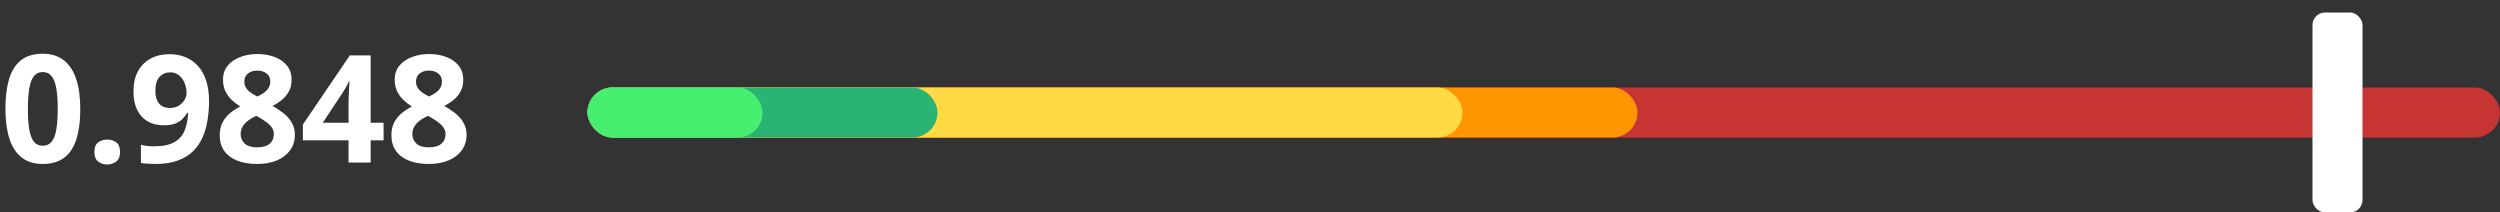 <svg width="200" height="17" viewBox="0 0 200 17" fill="none" xmlns="http://www.w3.org/2000/svg">
<rect x="0" y="0" width="200" height="17" fill="#333333" stroke="none"/>
<path d="M6.422 8.717C6.422 9.408 6.367 10.025 6.258 10.568C6.152 11.111 5.98 11.572 5.742 11.951C5.508 12.33 5.199 12.619 4.816 12.818C4.434 13.018 3.969 13.117 3.422 13.117C2.734 13.117 2.17 12.943 1.729 12.596C1.287 12.244 0.961 11.74 0.75 11.084C0.539 10.424 0.434 9.635 0.434 8.717C0.434 7.791 0.529 7 0.721 6.344C0.916 5.684 1.232 5.178 1.67 4.826C2.107 4.475 2.691 4.299 3.422 4.299C4.105 4.299 4.668 4.475 5.109 4.826C5.555 5.174 5.885 5.678 6.1 6.338C6.314 6.994 6.422 7.787 6.422 8.717ZM2.232 8.717C2.232 9.369 2.268 9.914 2.338 10.352C2.412 10.785 2.535 11.111 2.707 11.33C2.879 11.549 3.117 11.658 3.422 11.658C3.723 11.658 3.959 11.551 4.131 11.336C4.307 11.117 4.432 10.791 4.506 10.357C4.58 9.92 4.617 9.373 4.617 8.717C4.617 8.064 4.58 7.52 4.506 7.082C4.432 6.645 4.307 6.316 4.131 6.098C3.959 5.875 3.723 5.764 3.422 5.764C3.117 5.764 2.879 5.875 2.707 6.098C2.535 6.316 2.412 6.645 2.338 7.082C2.268 7.52 2.232 8.064 2.232 8.717ZM7.553 12.162C7.553 11.795 7.652 11.537 7.852 11.389C8.055 11.24 8.299 11.166 8.584 11.166C8.861 11.166 9.1 11.24 9.299 11.389C9.502 11.537 9.604 11.795 9.604 12.162C9.604 12.514 9.502 12.768 9.299 12.924C9.1 13.08 8.861 13.158 8.584 13.158C8.299 13.158 8.055 13.08 7.852 12.924C7.652 12.768 7.553 12.514 7.553 12.162ZM16.723 8.09C16.723 8.582 16.686 9.07 16.611 9.555C16.541 10.039 16.416 10.496 16.236 10.926C16.057 11.352 15.805 11.73 15.48 12.062C15.156 12.391 14.744 12.648 14.244 12.836C13.744 13.023 13.139 13.117 12.428 13.117C12.26 13.117 12.062 13.109 11.836 13.094C11.609 13.082 11.422 13.062 11.273 13.035V11.582C11.43 11.621 11.596 11.652 11.771 11.676C11.947 11.695 12.125 11.705 12.305 11.705C13.02 11.705 13.57 11.592 13.957 11.365C14.348 11.139 14.621 10.824 14.777 10.422C14.938 10.02 15.029 9.555 15.053 9.027H14.982C14.869 9.215 14.734 9.385 14.578 9.537C14.426 9.686 14.23 9.805 13.992 9.895C13.754 9.98 13.451 10.023 13.084 10.023C12.596 10.023 12.17 9.918 11.807 9.707C11.447 9.492 11.168 9.184 10.969 8.781C10.773 8.375 10.676 7.885 10.676 7.311C10.676 6.689 10.793 6.158 11.027 5.717C11.266 5.271 11.604 4.93 12.041 4.691C12.479 4.453 12.994 4.334 13.588 4.334C14.025 4.334 14.434 4.41 14.812 4.562C15.191 4.711 15.523 4.939 15.809 5.248C16.098 5.557 16.322 5.947 16.482 6.42C16.643 6.893 16.723 7.449 16.723 8.09ZM13.623 5.787C13.271 5.787 12.984 5.908 12.762 6.15C12.539 6.393 12.428 6.771 12.428 7.287C12.428 7.701 12.523 8.029 12.715 8.271C12.906 8.514 13.197 8.635 13.588 8.635C13.857 8.635 14.092 8.576 14.291 8.459C14.49 8.338 14.645 8.188 14.754 8.008C14.867 7.824 14.924 7.637 14.924 7.445C14.924 7.246 14.896 7.049 14.842 6.854C14.787 6.658 14.705 6.48 14.596 6.32C14.486 6.16 14.35 6.031 14.185 5.934C14.025 5.836 13.838 5.787 13.623 5.787ZM20.59 4.322C21.082 4.322 21.535 4.398 21.949 4.551C22.367 4.703 22.701 4.934 22.951 5.242C23.201 5.547 23.326 5.93 23.326 6.391C23.326 6.734 23.258 7.035 23.121 7.293C22.988 7.551 22.807 7.777 22.576 7.973C22.346 8.164 22.084 8.332 21.791 8.477C22.096 8.637 22.385 8.824 22.658 9.039C22.932 9.25 23.154 9.498 23.326 9.783C23.502 10.068 23.59 10.4 23.59 10.779C23.59 11.256 23.463 11.67 23.209 12.021C22.955 12.369 22.604 12.639 22.154 12.83C21.705 13.021 21.184 13.117 20.59 13.117C19.949 13.117 19.404 13.025 18.955 12.842C18.506 12.658 18.164 12.396 17.93 12.057C17.695 11.713 17.578 11.303 17.578 10.826C17.578 10.435 17.65 10.096 17.795 9.807C17.943 9.518 18.143 9.27 18.393 9.062C18.643 8.852 18.918 8.672 19.219 8.523C18.965 8.363 18.732 8.182 18.521 7.979C18.314 7.775 18.148 7.543 18.023 7.281C17.902 7.02 17.842 6.719 17.842 6.379C17.842 5.926 17.969 5.547 18.223 5.242C18.48 4.938 18.818 4.709 19.236 4.557C19.654 4.4 20.105 4.322 20.59 4.322ZM19.254 10.721C19.254 11.029 19.363 11.285 19.582 11.488C19.805 11.688 20.133 11.787 20.566 11.787C21.016 11.787 21.352 11.691 21.574 11.5C21.797 11.305 21.908 11.049 21.908 10.732C21.908 10.514 21.844 10.322 21.715 10.158C21.59 9.994 21.432 9.848 21.24 9.719C21.049 9.586 20.855 9.463 20.66 9.35L20.502 9.268C20.252 9.381 20.033 9.508 19.846 9.648C19.662 9.789 19.518 9.947 19.412 10.123C19.307 10.299 19.254 10.498 19.254 10.721ZM20.578 5.646C20.281 5.646 20.035 5.723 19.84 5.875C19.645 6.027 19.547 6.242 19.547 6.52C19.547 6.715 19.594 6.887 19.688 7.035C19.785 7.18 19.912 7.307 20.068 7.416C20.229 7.525 20.402 7.627 20.59 7.721C20.77 7.635 20.938 7.539 21.094 7.434C21.25 7.328 21.377 7.201 21.475 7.053C21.572 6.904 21.621 6.727 21.621 6.52C21.621 6.242 21.521 6.027 21.322 5.875C21.127 5.723 20.879 5.646 20.578 5.646ZM30.686 11.225H29.654V13H27.885V11.225H24.229V9.965L27.984 4.434H29.654V9.818H30.686V11.225ZM27.885 9.818V8.365C27.885 8.229 27.887 8.066 27.891 7.879C27.898 7.691 27.906 7.504 27.914 7.316C27.922 7.129 27.93 6.963 27.938 6.818C27.949 6.67 27.957 6.566 27.961 6.508H27.914C27.84 6.668 27.762 6.824 27.68 6.977C27.598 7.125 27.502 7.281 27.393 7.445L25.822 9.818H27.885ZM34.324 4.322C34.816 4.322 35.27 4.398 35.684 4.551C36.102 4.703 36.435 4.934 36.685 5.242C36.935 5.547 37.06 5.93 37.06 6.391C37.06 6.734 36.992 7.035 36.855 7.293C36.723 7.551 36.541 7.777 36.31 7.973C36.08 8.164 35.818 8.332 35.525 8.477C35.83 8.637 36.119 8.824 36.393 9.039C36.666 9.25 36.889 9.498 37.06 9.783C37.236 10.068 37.324 10.4 37.324 10.779C37.324 11.256 37.197 11.67 36.943 12.021C36.69 12.369 36.338 12.639 35.889 12.83C35.44 13.021 34.918 13.117 34.324 13.117C33.684 13.117 33.139 13.025 32.69 12.842C32.24 12.658 31.898 12.396 31.664 12.057C31.43 11.713 31.312 11.303 31.312 10.826C31.312 10.435 31.385 10.096 31.529 9.807C31.678 9.518 31.877 9.27 32.127 9.062C32.377 8.852 32.652 8.672 32.953 8.523C32.699 8.363 32.467 8.182 32.256 7.979C32.049 7.775 31.883 7.543 31.758 7.281C31.637 7.02 31.576 6.719 31.576 6.379C31.576 5.926 31.703 5.547 31.957 5.242C32.215 4.938 32.553 4.709 32.971 4.557C33.389 4.4 33.84 4.322 34.324 4.322ZM32.988 10.721C32.988 11.029 33.098 11.285 33.316 11.488C33.539 11.688 33.867 11.787 34.301 11.787C34.75 11.787 35.086 11.691 35.309 11.5C35.531 11.305 35.643 11.049 35.643 10.732C35.643 10.514 35.578 10.322 35.449 10.158C35.324 9.994 35.166 9.848 34.975 9.719C34.783 9.586 34.59 9.463 34.395 9.35L34.236 9.268C33.986 9.381 33.768 9.508 33.58 9.648C33.397 9.789 33.252 9.947 33.147 10.123C33.041 10.299 32.988 10.498 32.988 10.721ZM34.312 5.646C34.016 5.646 33.77 5.723 33.574 5.875C33.379 6.027 33.281 6.242 33.281 6.52C33.281 6.715 33.328 6.887 33.422 7.035C33.52 7.18 33.647 7.307 33.803 7.416C33.963 7.525 34.137 7.627 34.324 7.721C34.504 7.635 34.672 7.539 34.828 7.434C34.984 7.328 35.111 7.201 35.209 7.053C35.307 6.904 35.355 6.727 35.355 6.52C35.355 6.242 35.256 6.027 35.057 5.875C34.861 5.723 34.613 5.646 34.312 5.646Z" fill="white"/>
<rect x="47" y="7" width="153" height="4" rx="2" fill="#C73434"/>
<rect x="47" y="7" width="84" height="4" rx="2" fill="#FF9500"/>
<rect x="47" y="7" width="70" height="4" rx="2" fill="#FFDA44"/>
<rect x="47" y="7" width="28" height="4" rx="2" fill="#29B474"/>
<rect x="47" y="7" width="14" height="4" rx="2" fill="#47EF71"/>
<rect x="185" y="1" width="4" height="16" rx="1" fill="white"/>
</svg>
